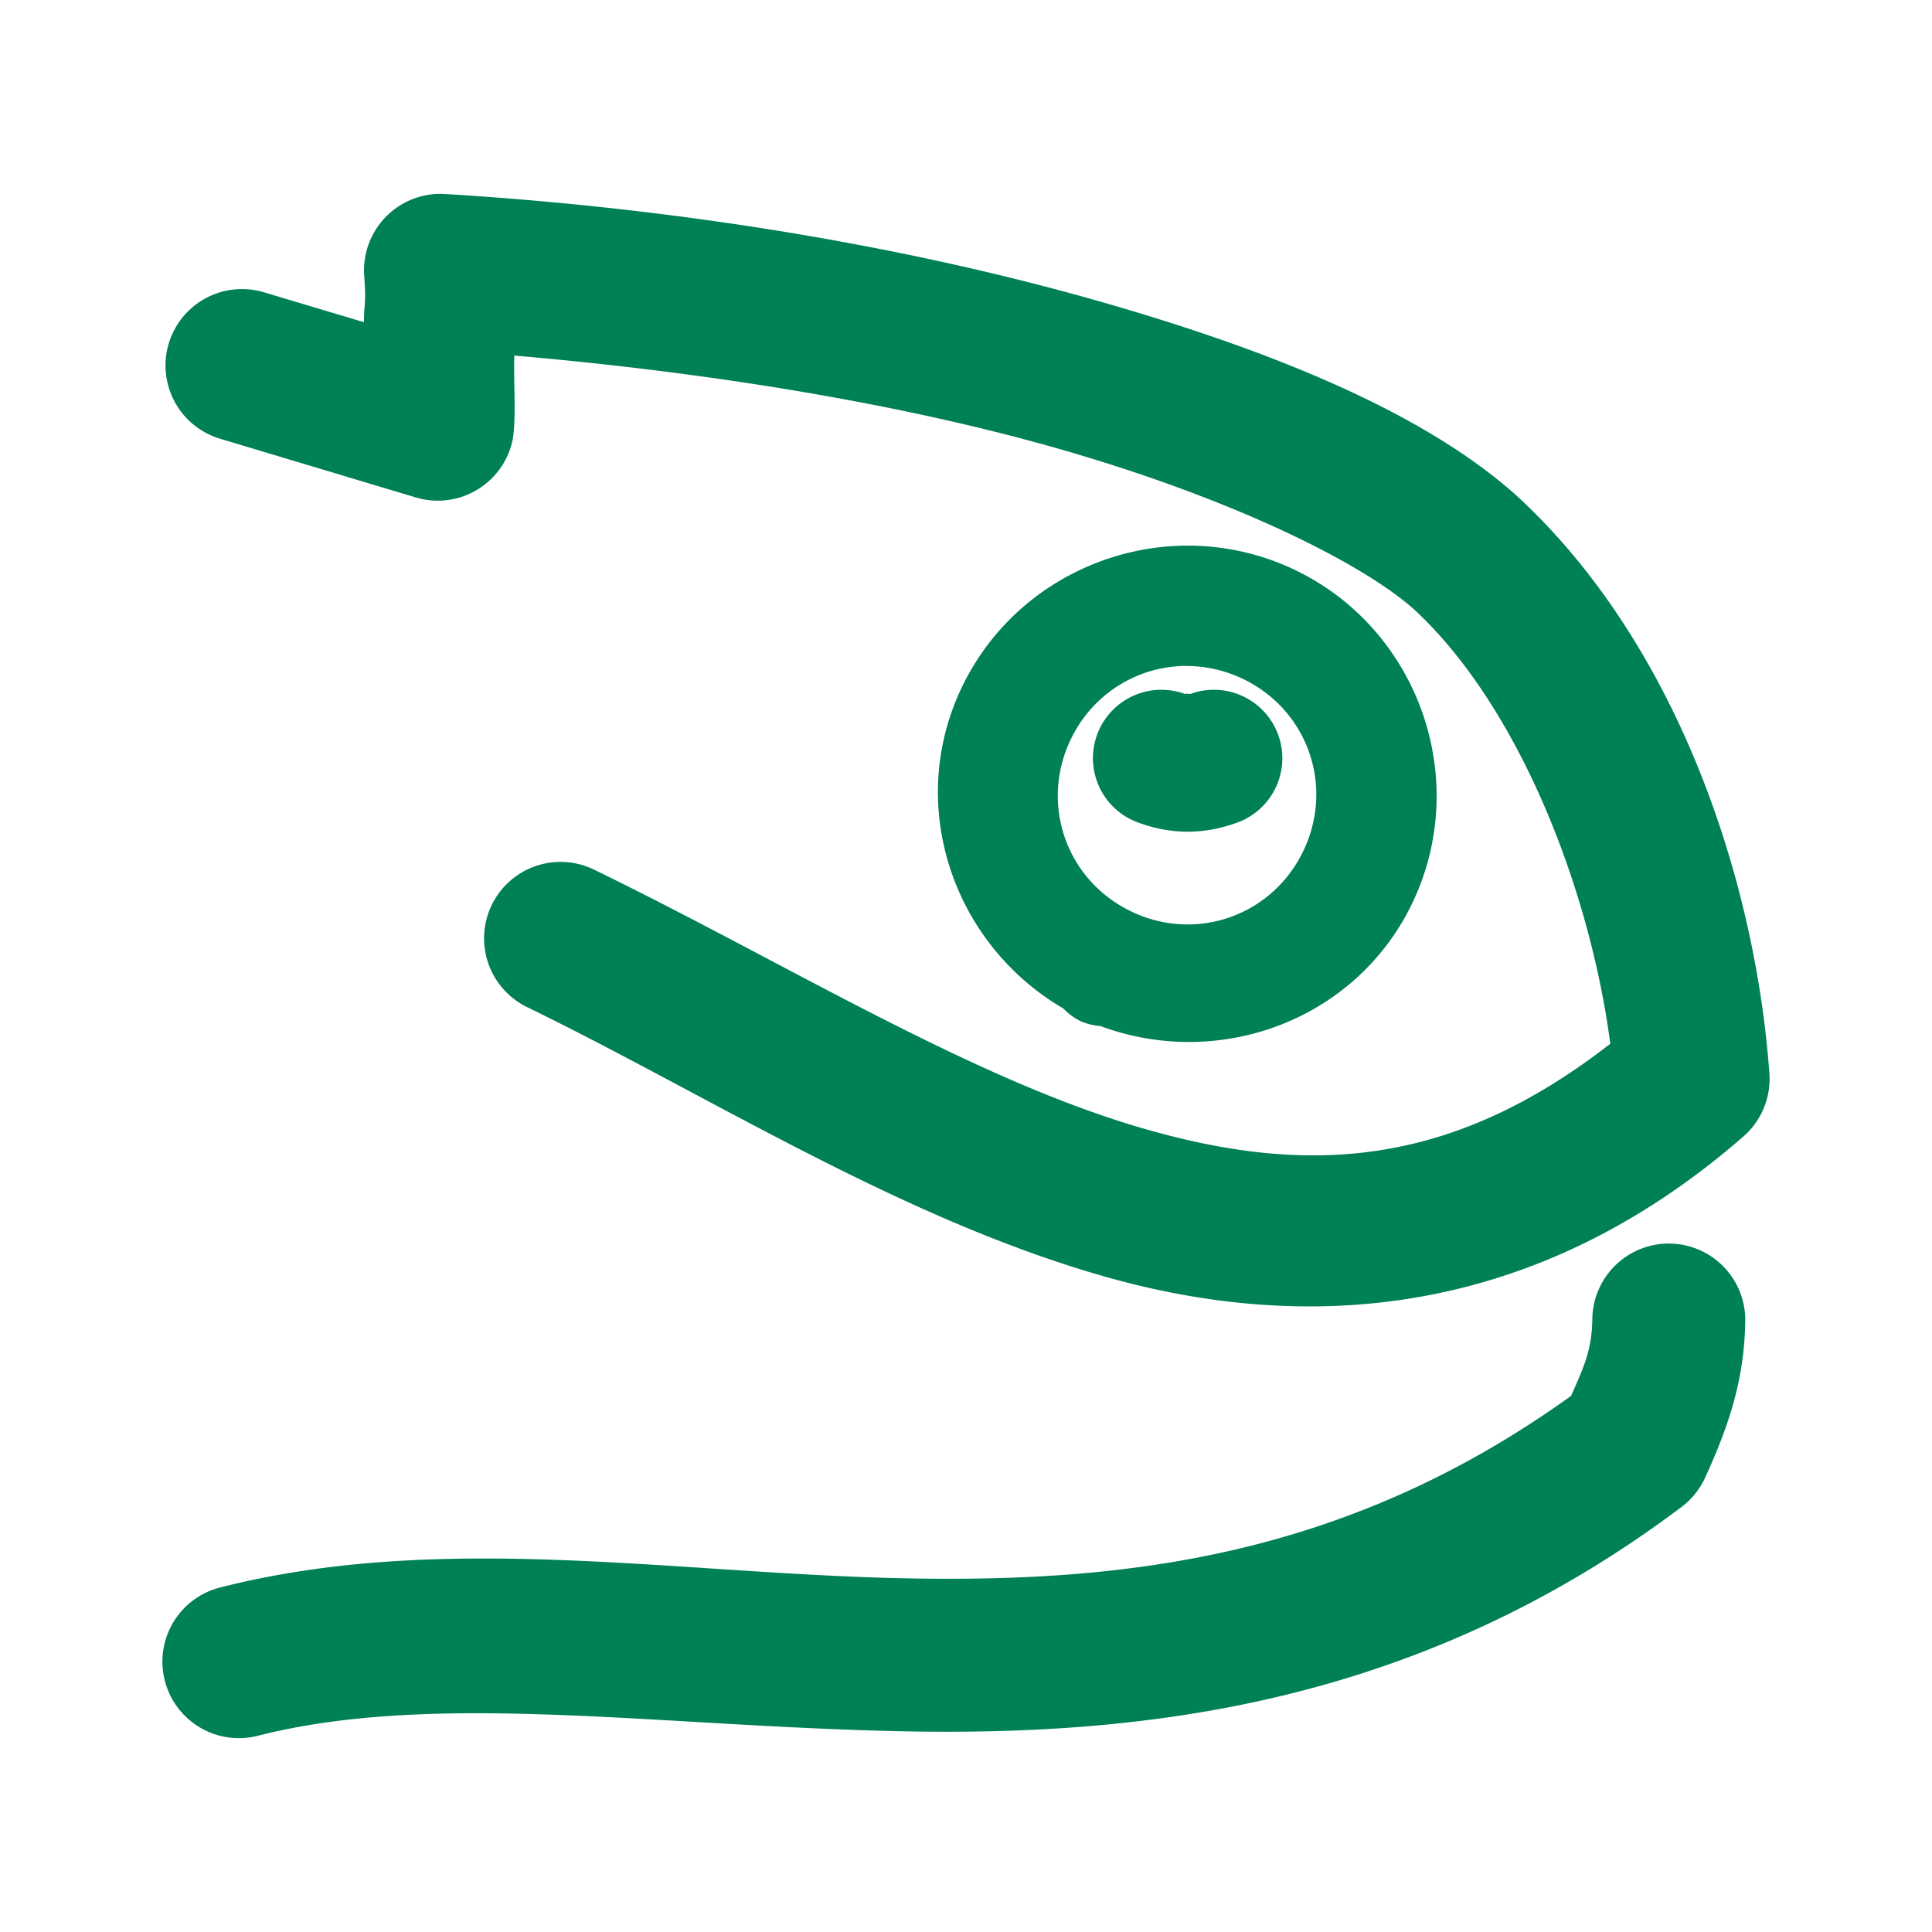 <svg xmlns="http://www.w3.org/2000/svg" width="48" height="48">
	<path d="m 10.944,4.816 a 1.9,1.9 0 0 0 -1.895,2.037 c 0.054,0.745 -0.009,0.69 -0.006,1.152 L 6.557,7.262 a 1.9,1.9 0 0 0 -2.365,1.273 1.9,1.9 0 0 0 1.275,2.365 l 4.863,1.459 a 1.9,1.9 0 0 0 2.391,-1.365 c 0.116,-0.471 0.035,-1.48 0.057,-2.16 5.05,0.436 9.762,1.237 13.547,2.322 4.279,1.227 7.5,2.82 8.805,3.982 2.62,2.423 4.377,6.98 4.877,10.793 -3.987,3.104 -7.55,3.27 -11.564,2.117 -4.29,-1.232 -8.887,-4.108 -13.686,-6.443 a 1.9,1.9 0 0 0 -2.539,0.877 1.9,1.9 0 0 0 0.877,2.539 c 4.528,2.204 9.233,5.225 14.299,6.68 5.066,1.455 10.717,1.07 15.92,-3.465 A 1.9,1.9 0 0 0 43.96,26.666 C 43.607,21.819 41.657,15.981 37.696,12.33 a 1.9,1.9 0 0 0 -0.021,-0.02 C 35.497,10.364 31.965,8.82 27.374,7.504 22.783,6.187 17.166,5.194 11.061,4.82 a 1.9,1.9 0 0 0 -0.117,-0.004 z m 18.52,8.74 c -1.503,0.012 -2.968,0.571 -4.098,1.57 -0.602,0.533 -1.109,1.193 -1.475,1.961 -1.392,2.919 -0.22,6.364 2.527,7.969 a 1.5,1.5 85 0 0 0.381,0.289 c 0.002,0.001 0.003,0.003 0.006,0.004 a 1.5,1.5 85 0 0 0.037,0.016 1.5,1.5 85 0 0 0.025,0.016 1.5,1.5 85 0 0 0.006,0 1.5,1.5 85 0 0 0.467,0.111 c 2.983,1.108 6.392,-0.169 7.768,-3.096 1.447,-3.079 0.114,-6.792 -2.961,-8.248 -0.865,-0.409 -1.782,-0.599 -2.684,-0.592 z m 0.006,2.99 c 0.466,-0.001 0.941,0.1 1.395,0.314 1.612,0.763 2.286,2.643 1.527,4.258 -0.759,1.615 -2.637,2.297 -4.254,1.543 a 1.5,1.5 85 0 0 -0.004,-0.002 1.5,1.5 85 0 0 -0.029,-0.014 c -1.608,-0.772 -2.274,-2.657 -1.506,-4.268 0.192,-0.403 0.454,-0.746 0.764,-1.023 0.581,-0.52 1.331,-0.807 2.107,-0.809 z m -0.668,0.592 a 1.7,1.7 0 0 0 -1.541,1.105 1.7,1.7 0 0 0 0.998,2.186 c 0.809,0.302 1.634,0.321 2.49,0.004 a 1.7,1.7 0 0 0 1.004,-2.186 1.7,1.7 0 0 0 -2.184,-1.004 c 0.02,-0.007 -0.156,-0.012 -0.123,0 A 1.7,1.7 0 0 0 28.801,17.139 Z M 41.491,30.896 a 1.9,1.9 0 0 0 -1.93,1.869 c -0.013,0.784 -0.204,1.179 -0.527,1.914 -5.542,3.984 -11.014,4.651 -16.59,4.533 -5.73,-0.121 -11.479,-1.17 -16.977,0.229 a 1.9,1.9 0 0 0 -1.373,2.311 1.9,1.9 0 0 0 2.311,1.373 C 10.787,42.01 16.272,42.883 22.364,43.012 c 6.091,0.128 12.88,-0.655 19.416,-5.574 a 1.9,1.9 0 0 0 0.584,-0.727 c 0.642,-1.401 0.974,-2.519 0.996,-3.883 A 1.9,1.9 0 0 0 41.491,30.896 Z" fill="#008055"/>
</svg>
